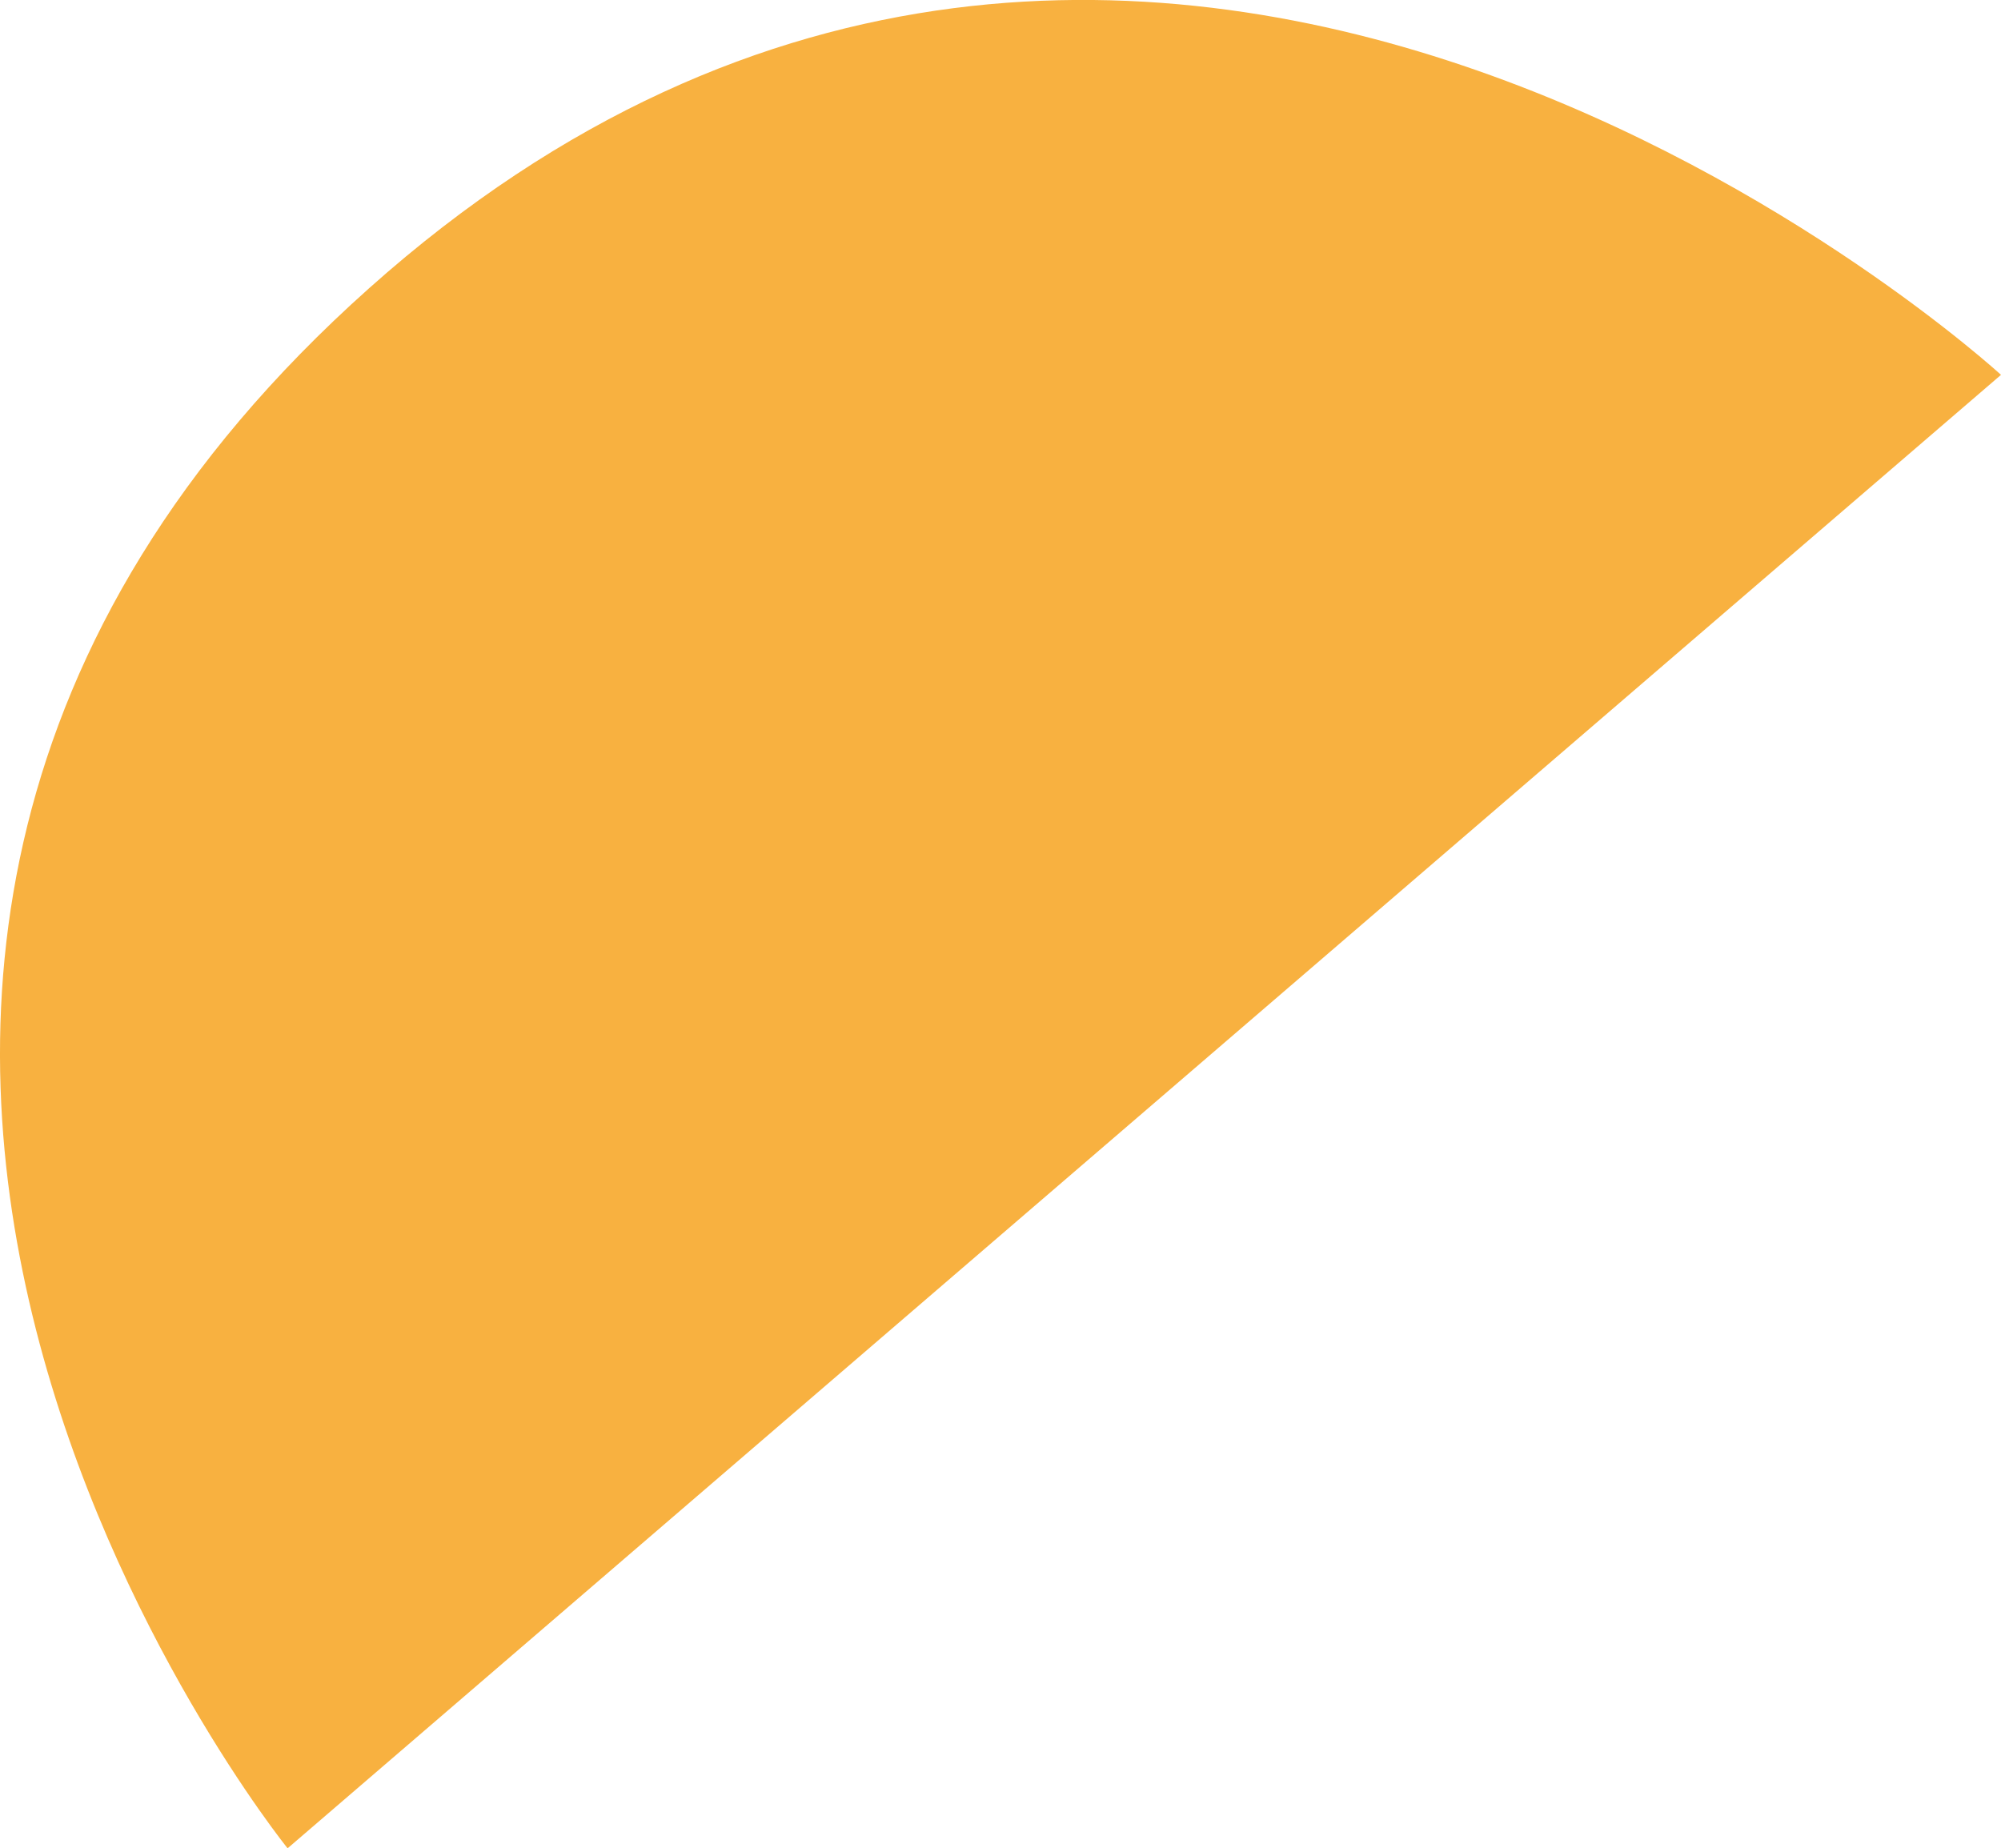 <svg xmlns="http://www.w3.org/2000/svg" width="44.917" height="41.493" viewBox="0 0 44.917 41.493"><path d="M-1626.152,7873.838l38.461-33.077s-19.125-17.565-36.632-1.944S-1626.152,7873.838-1626.152,7873.838Z" transform="translate(1632.608 -7832.346)" fill="#f8b140"/></svg>